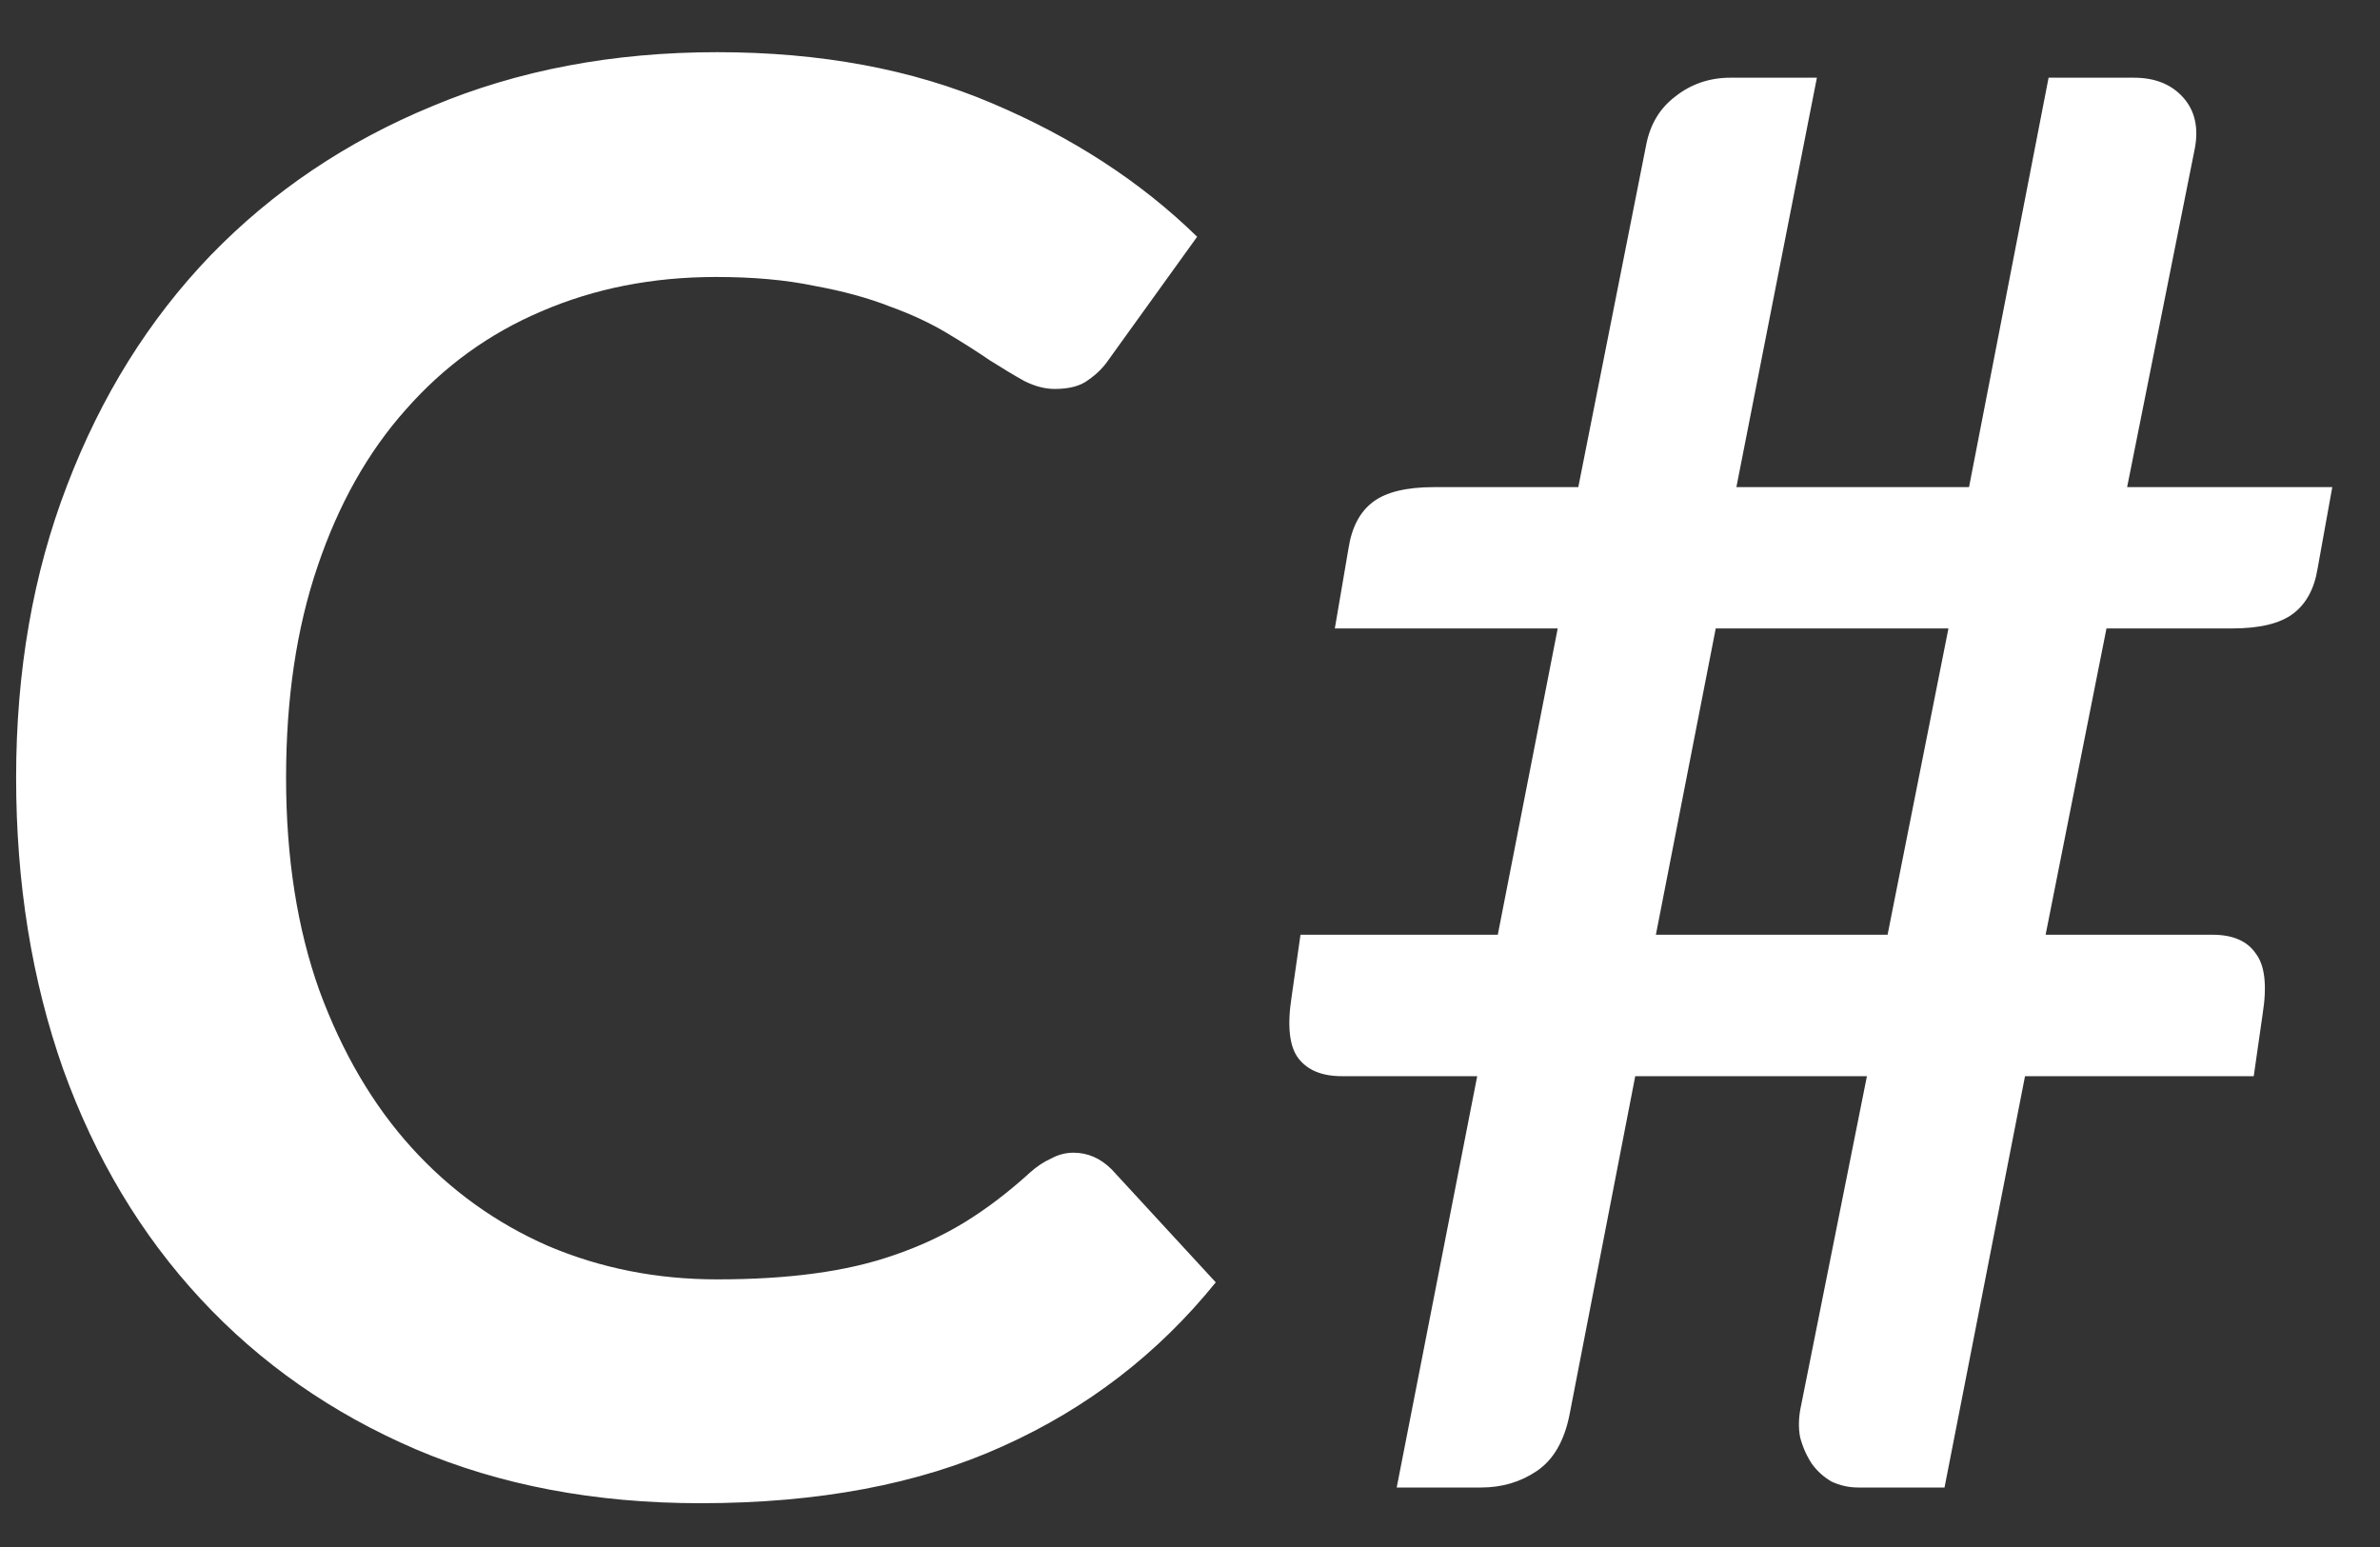 <svg width="40" height="26" viewBox="0 0 40 26" fill="none" xmlns="http://www.w3.org/2000/svg">
<rect x="0" y="0" width="40" height="26" fill="#333333" stroke="none"/>
<path d="M18.041 19.373C18.283 19.373 18.497 19.467 18.684 19.654L20.433 21.552C19.465 22.75 18.272 23.669 16.853 24.307C15.445 24.945 13.751 25.264 11.771 25.264C10 25.264 8.405 24.962 6.986 24.357C5.578 23.752 4.373 22.91 3.373 21.832C2.372 20.754 1.601 19.467 1.062 17.971C0.534 16.475 0.271 14.841 0.271 13.07C0.271 11.277 0.556 9.639 1.129 8.153C1.7 6.657 2.503 5.37 3.538 4.293C4.582 3.215 5.825 2.378 7.266 1.784C8.707 1.179 10.303 0.877 12.052 0.877C13.79 0.877 15.329 1.163 16.672 1.735C18.024 2.307 19.174 3.055 20.12 3.979L18.635 6.042C18.547 6.173 18.431 6.289 18.288 6.388C18.157 6.487 17.97 6.537 17.727 6.537C17.562 6.537 17.392 6.492 17.216 6.404C17.04 6.306 16.848 6.19 16.639 6.058C16.43 5.915 16.188 5.761 15.912 5.596C15.637 5.431 15.319 5.282 14.956 5.151C14.592 5.008 14.169 4.892 13.685 4.804C13.212 4.705 12.662 4.655 12.035 4.655C10.968 4.655 9.989 4.848 9.098 5.233C8.218 5.607 7.459 6.157 6.821 6.883C6.183 7.598 5.688 8.478 5.336 9.523C4.984 10.557 4.808 11.739 4.808 13.07C4.808 14.412 4.995 15.606 5.369 16.651C5.754 17.696 6.271 18.576 6.92 19.291C7.569 20.006 8.334 20.556 9.213 20.941C10.094 21.315 11.04 21.502 12.052 21.502C12.656 21.502 13.201 21.469 13.685 21.403C14.18 21.337 14.631 21.233 15.038 21.09C15.456 20.947 15.847 20.765 16.209 20.545C16.584 20.314 16.952 20.034 17.315 19.703C17.425 19.605 17.541 19.527 17.662 19.473C17.782 19.407 17.909 19.373 18.041 19.373ZM32.747 10.562H28.836L27.83 15.71H31.724L32.747 10.562ZM39.198 8.187L38.951 9.556C38.896 9.897 38.758 10.15 38.538 10.315C38.318 10.48 37.977 10.562 37.515 10.562H35.403L34.38 15.71H37.185C37.526 15.71 37.768 15.815 37.911 16.024C38.065 16.222 38.104 16.563 38.027 17.047L37.878 18.087H34.034L32.681 25H31.229C31.075 25 30.926 24.967 30.783 24.901C30.651 24.824 30.541 24.725 30.453 24.604C30.365 24.472 30.299 24.323 30.255 24.159C30.222 23.994 30.228 23.812 30.272 23.614L31.377 18.087H27.483L26.378 23.779C26.29 24.219 26.108 24.532 25.833 24.72C25.558 24.907 25.245 25 24.893 25H23.474L24.827 18.087H22.55C22.22 18.087 21.978 17.988 21.824 17.79C21.67 17.591 21.631 17.245 21.708 16.75L21.857 15.71H25.173L26.18 10.562H22.434L22.665 9.21C22.72 8.857 22.858 8.599 23.078 8.434C23.298 8.269 23.639 8.187 24.101 8.187H26.526L27.665 2.445C27.731 2.092 27.896 1.817 28.16 1.619C28.424 1.411 28.732 1.306 29.084 1.306H30.536L29.183 8.187H33.093L34.43 1.306H35.865C36.217 1.306 36.492 1.416 36.69 1.636C36.888 1.856 36.954 2.142 36.888 2.494L35.75 8.187H39.198Z" fill="white"/>
</svg>
